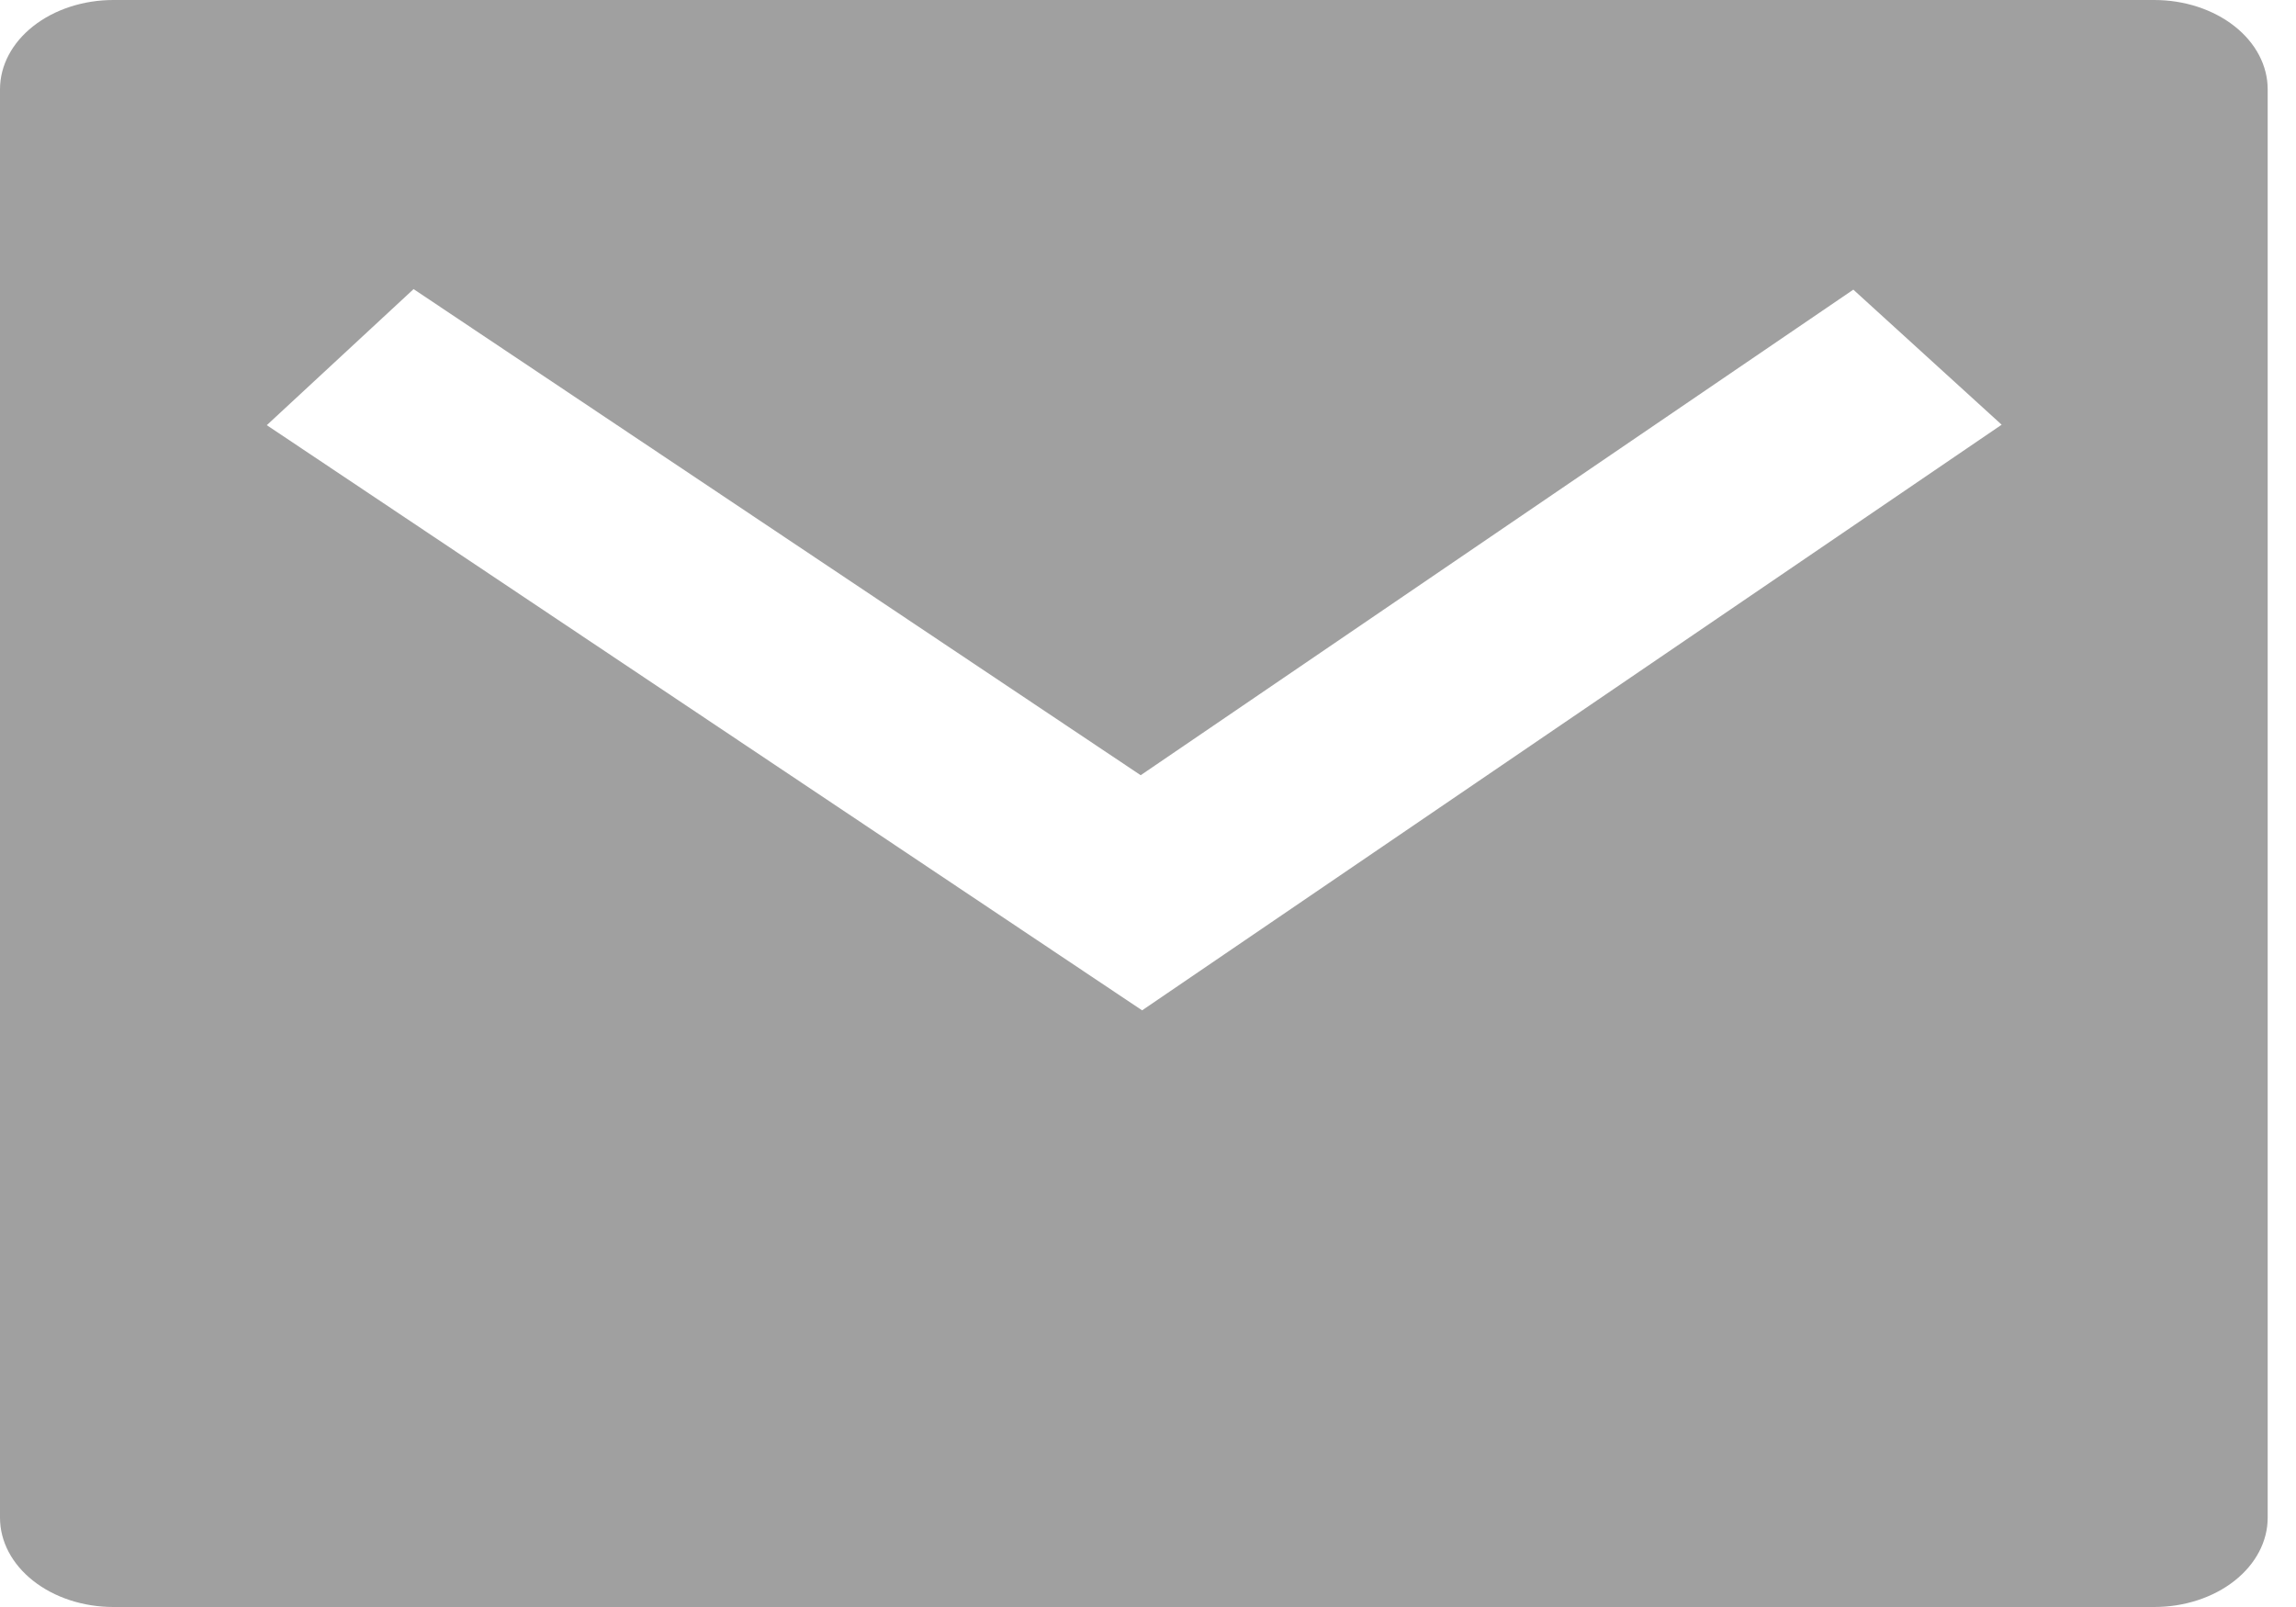 <svg width="30" height="21" viewBox="0 0 30 21" fill="none"
    xmlns="http://www.w3.org/2000/svg">
    <g clip-path="url(#clip0_1_947)">
        <path d="M1.481 0H28.148C28.541 0 28.918 0.123 29.196 0.342C29.474 0.561 29.63 0.857 29.63 1.167V19.833C29.63 20.143 29.474 20.439 29.196 20.658C28.918 20.877 28.541 21 28.148 21H1.481C1.089 21 0.712 20.877 0.434 20.658C0.156 20.439 0 20.143 0 19.833V1.167C0 0.857 0.156 0.561 0.434 0.342C0.712 0.123 1.089 0 1.481 0ZM14.904 10.13L5.404 3.778L3.486 5.556L14.923 13.203L26.154 5.55L24.216 3.785L14.905 10.13H14.904Z" fill="#424242" fill-opacity="0.5"/>
    </g>
    <defs>
        <clipPath id="clip0_1_947">
            <rect width="30" height="21" fill="white"/>
        </clipPath>
    </defs>
</svg>
